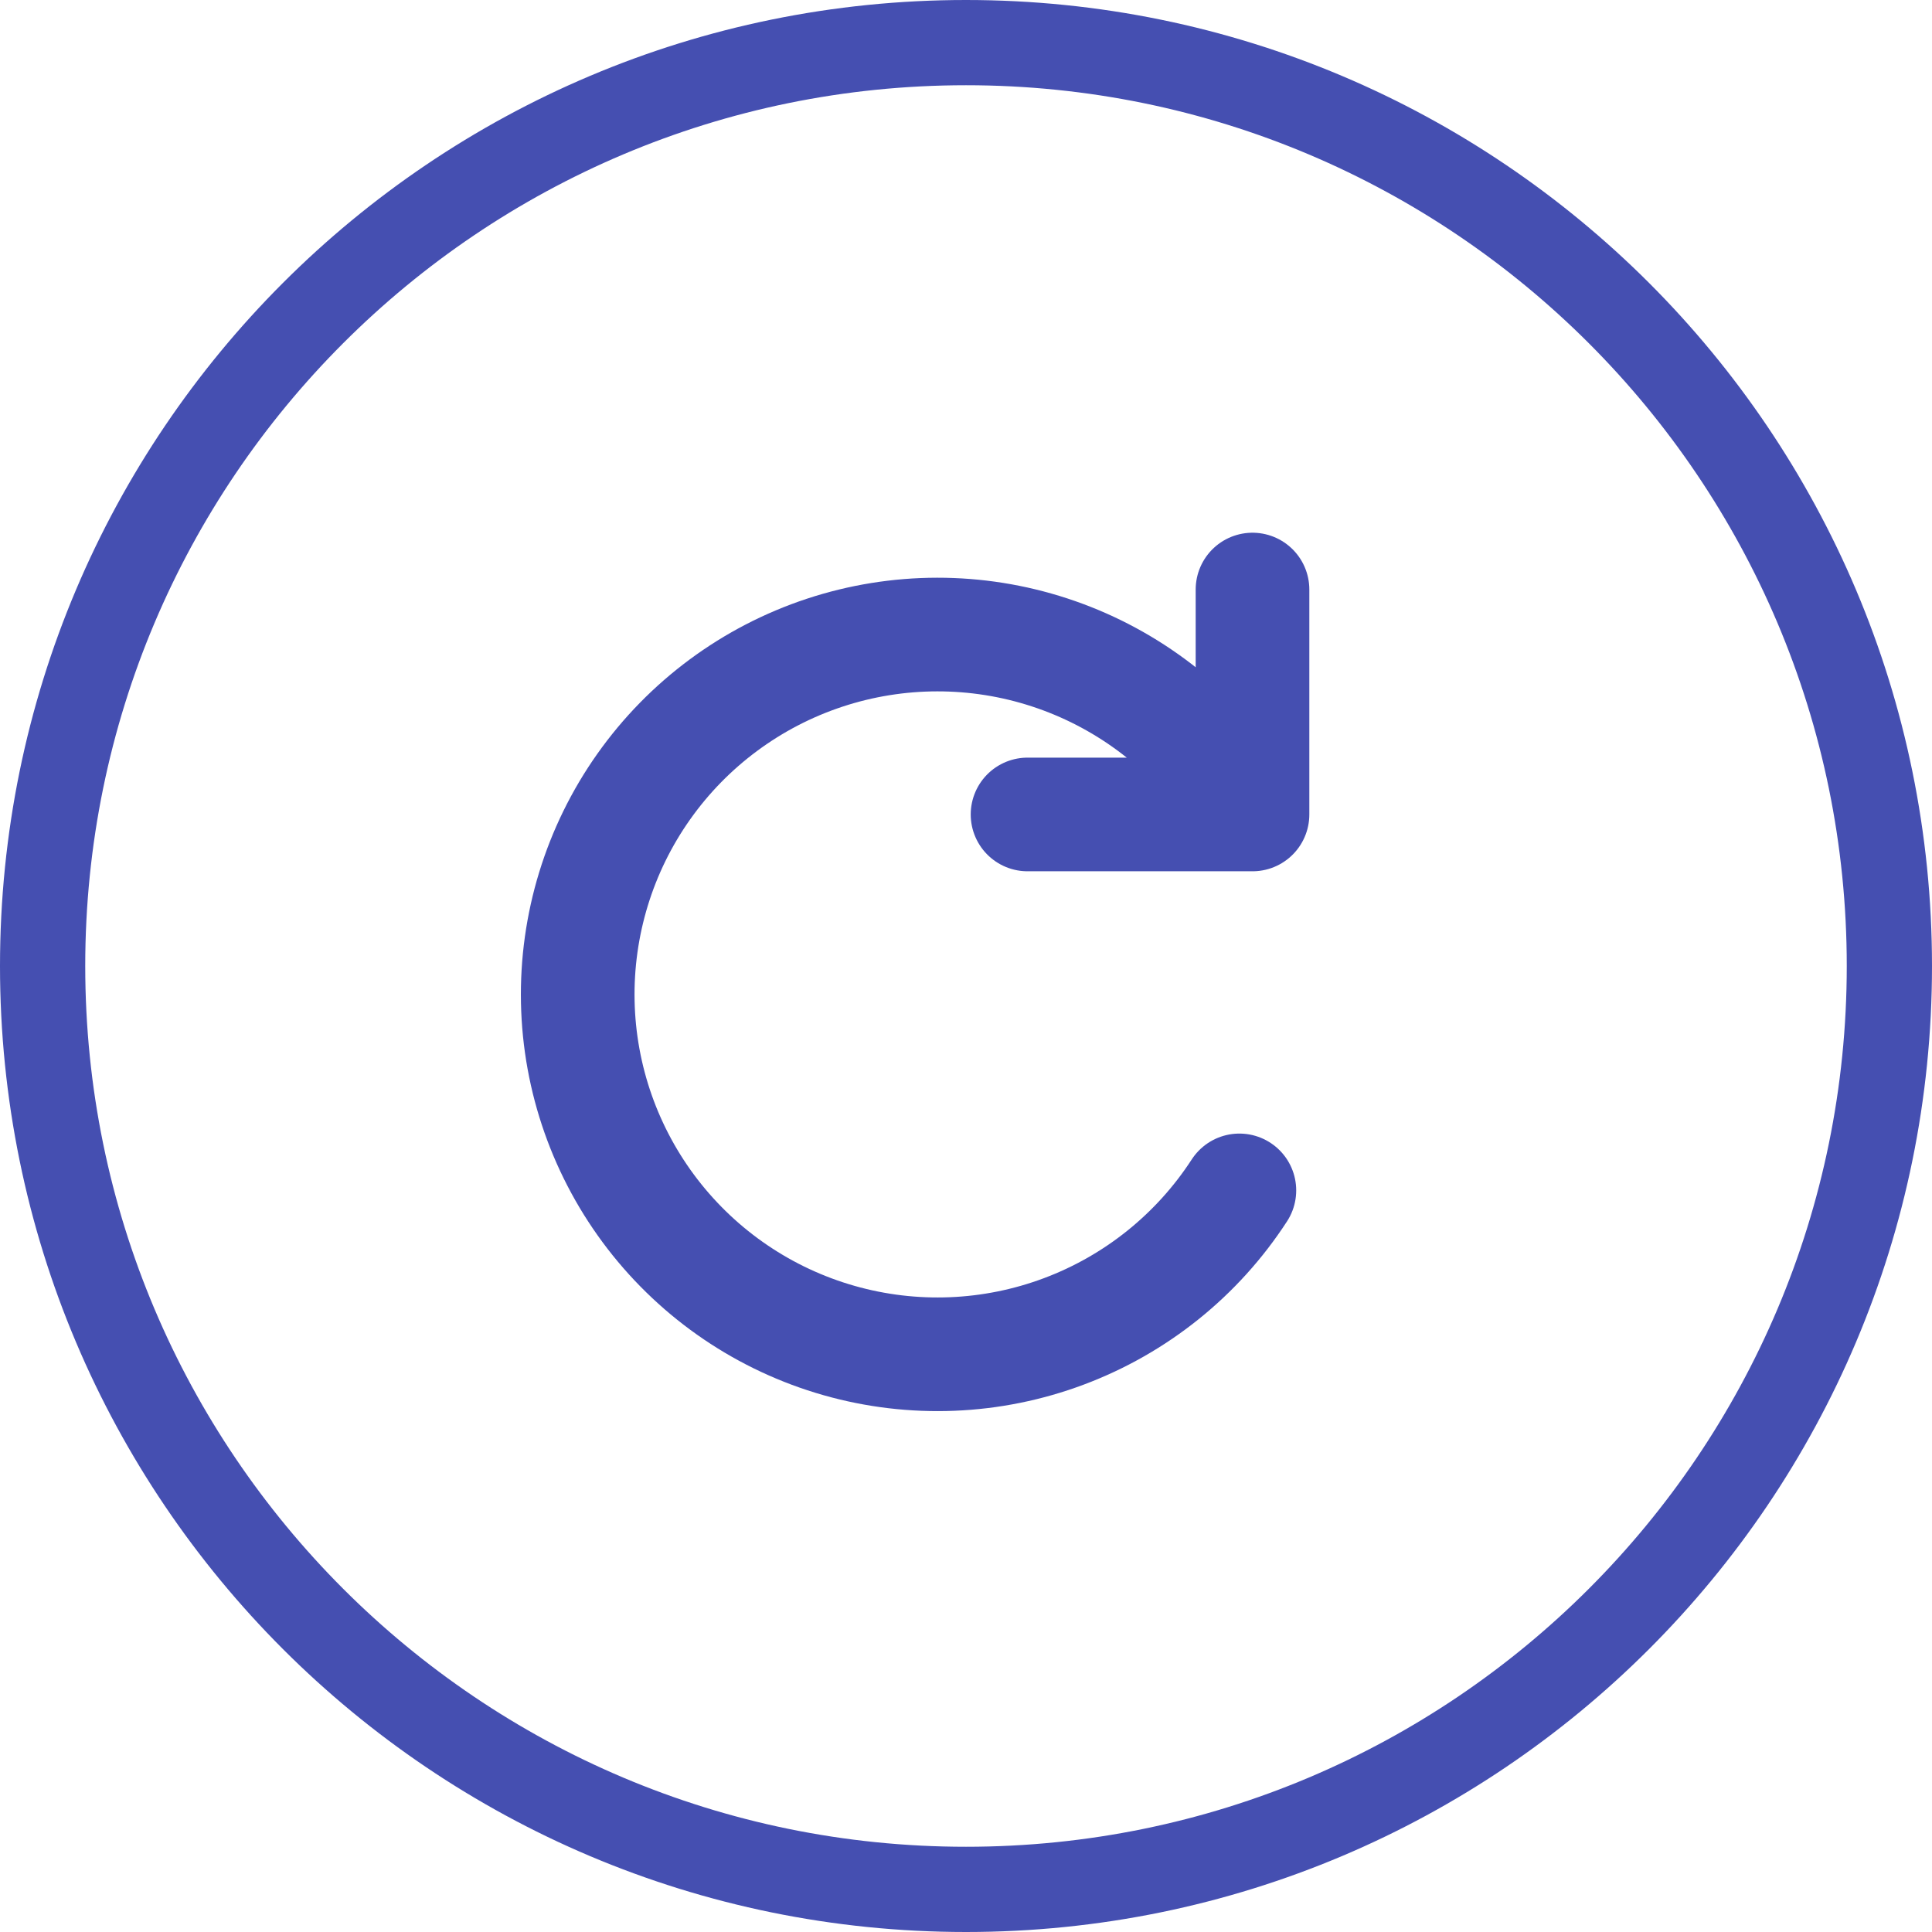 <svg width="34" height="34" viewBox="0 0 34 34" fill="none" xmlns="http://www.w3.org/2000/svg">
<path d="M18.083 14.333H22.042V10.375M21.811 20.949C21.074 22.085 19.991 22.955 18.723 23.43C17.455 23.906 16.067 23.962 14.765 23.591C13.462 23.22 12.313 22.441 11.485 21.368C10.658 20.296 10.196 18.986 10.168 17.632C10.14 16.278 10.546 14.95 11.328 13.844C12.11 12.738 13.226 11.912 14.511 11.487C15.797 11.062 17.186 11.06 18.473 11.482C19.76 11.904 20.878 12.727 21.663 13.831" stroke="#454FB1" stroke-width="2" stroke-linecap="round" stroke-linejoin="round"/>
<g filter="url(#filter0_b_704_1816)">
<path d="M33.25 17C33.25 25.975 25.975 33.25 17 33.25C8.025 33.25 0.75 25.975 0.75 17C0.75 8.025 8.025 0.75 17 0.75C25.975 0.75 33.25 8.025 33.25 17Z" stroke="#454FB1" stroke-width="1.5"/>
</g>
<defs>
<filter id="filter0_b_704_1816" x="-30" y="-30" width="94" height="94" filterUnits="userSpaceOnUse" color-interpolation-filters="sRGB">
<feFlood flood-opacity="0" result="BackgroundImageFix"/>
<feGaussianBlur in="BackgroundImageFix" stdDeviation="15"/>
<feComposite in2="SourceAlpha" operator="in" result="effect1_backgroundBlur_704_1816"/>
<feBlend mode="normal" in="SourceGraphic" in2="effect1_backgroundBlur_704_1816" result="shape"/>
</filter>
</defs>
</svg>
